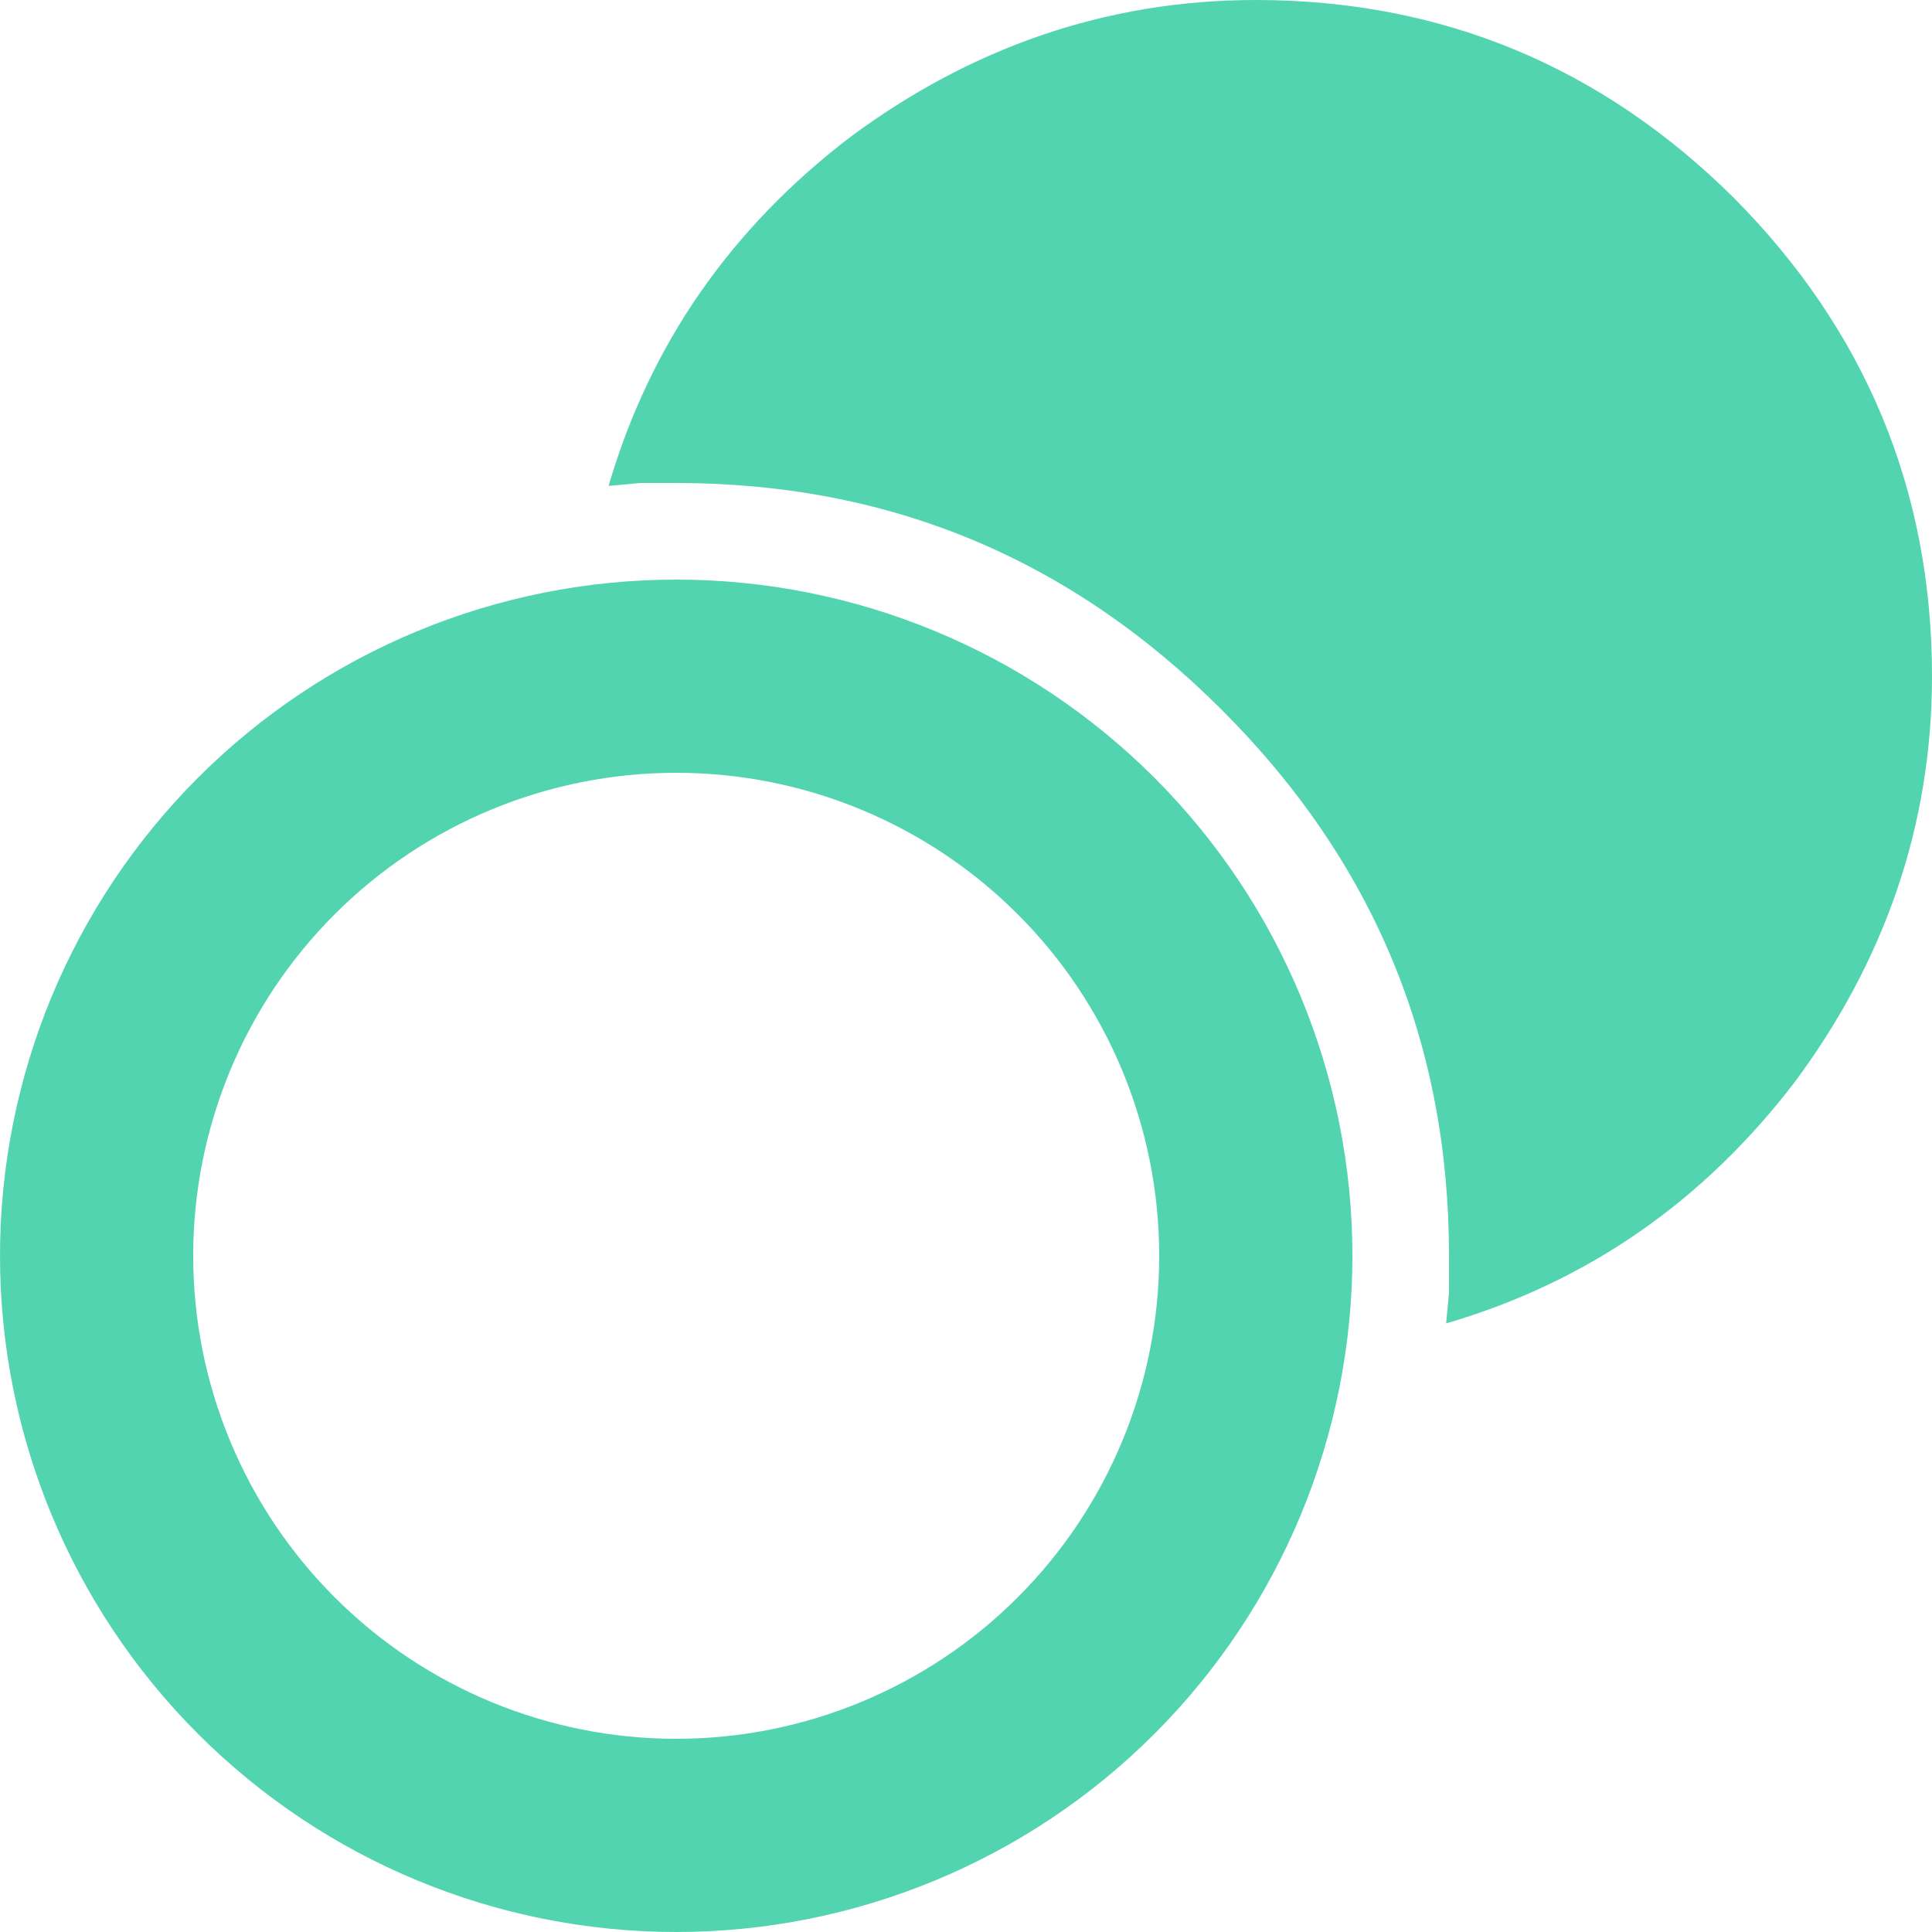 <svg width="35" height="35" viewBox="0 0 35 35" fill="#53D4B1" xmlns="http://www.w3.org/2000/svg">
<path d="M22.75 0C26.145 0 29.032 1.225 31.413 3.587C33.775 5.968 35 8.855 35 12.25C35 14.98 34.125 17.43 32.515 19.6C30.87 21.753 28.77 23.223 26.198 23.975L26.25 23.415V22.75C26.25 18.918 24.902 15.627 22.137 12.863C19.372 10.098 16.082 8.75 12.25 8.75H11.602L11.025 8.803C11.777 6.23 13.248 4.13 15.4 2.485C17.57 0.875 20.02 0 22.75 0ZM12.25 10.5C15.499 10.5 18.615 11.791 20.912 14.088C23.209 16.385 24.5 19.501 24.5 22.75C24.5 25.999 23.209 29.115 20.912 31.412C18.615 33.709 15.499 35 12.25 35C9.001 35 5.885 33.709 3.588 31.412C1.291 29.115 0 25.999 0 22.75C0 19.501 1.291 16.385 3.588 14.088C5.885 11.791 9.001 10.5 12.25 10.5ZM12.25 14C9.929 14 7.704 14.922 6.063 16.563C4.422 18.204 3.5 20.429 3.5 22.75C3.5 25.071 4.422 27.296 6.063 28.937C7.704 30.578 9.929 31.5 12.25 31.5C13.399 31.5 14.537 31.274 15.598 30.834C16.66 30.394 17.625 29.75 18.437 28.937C19.25 28.125 19.894 27.16 20.334 26.099C20.774 25.037 21 23.899 21 22.75C21 21.601 20.774 20.463 20.334 19.401C19.894 18.34 19.25 17.375 18.437 16.563C17.625 15.75 16.66 15.106 15.598 14.666C14.537 14.226 13.399 14 12.25 14Z" />
</svg>
